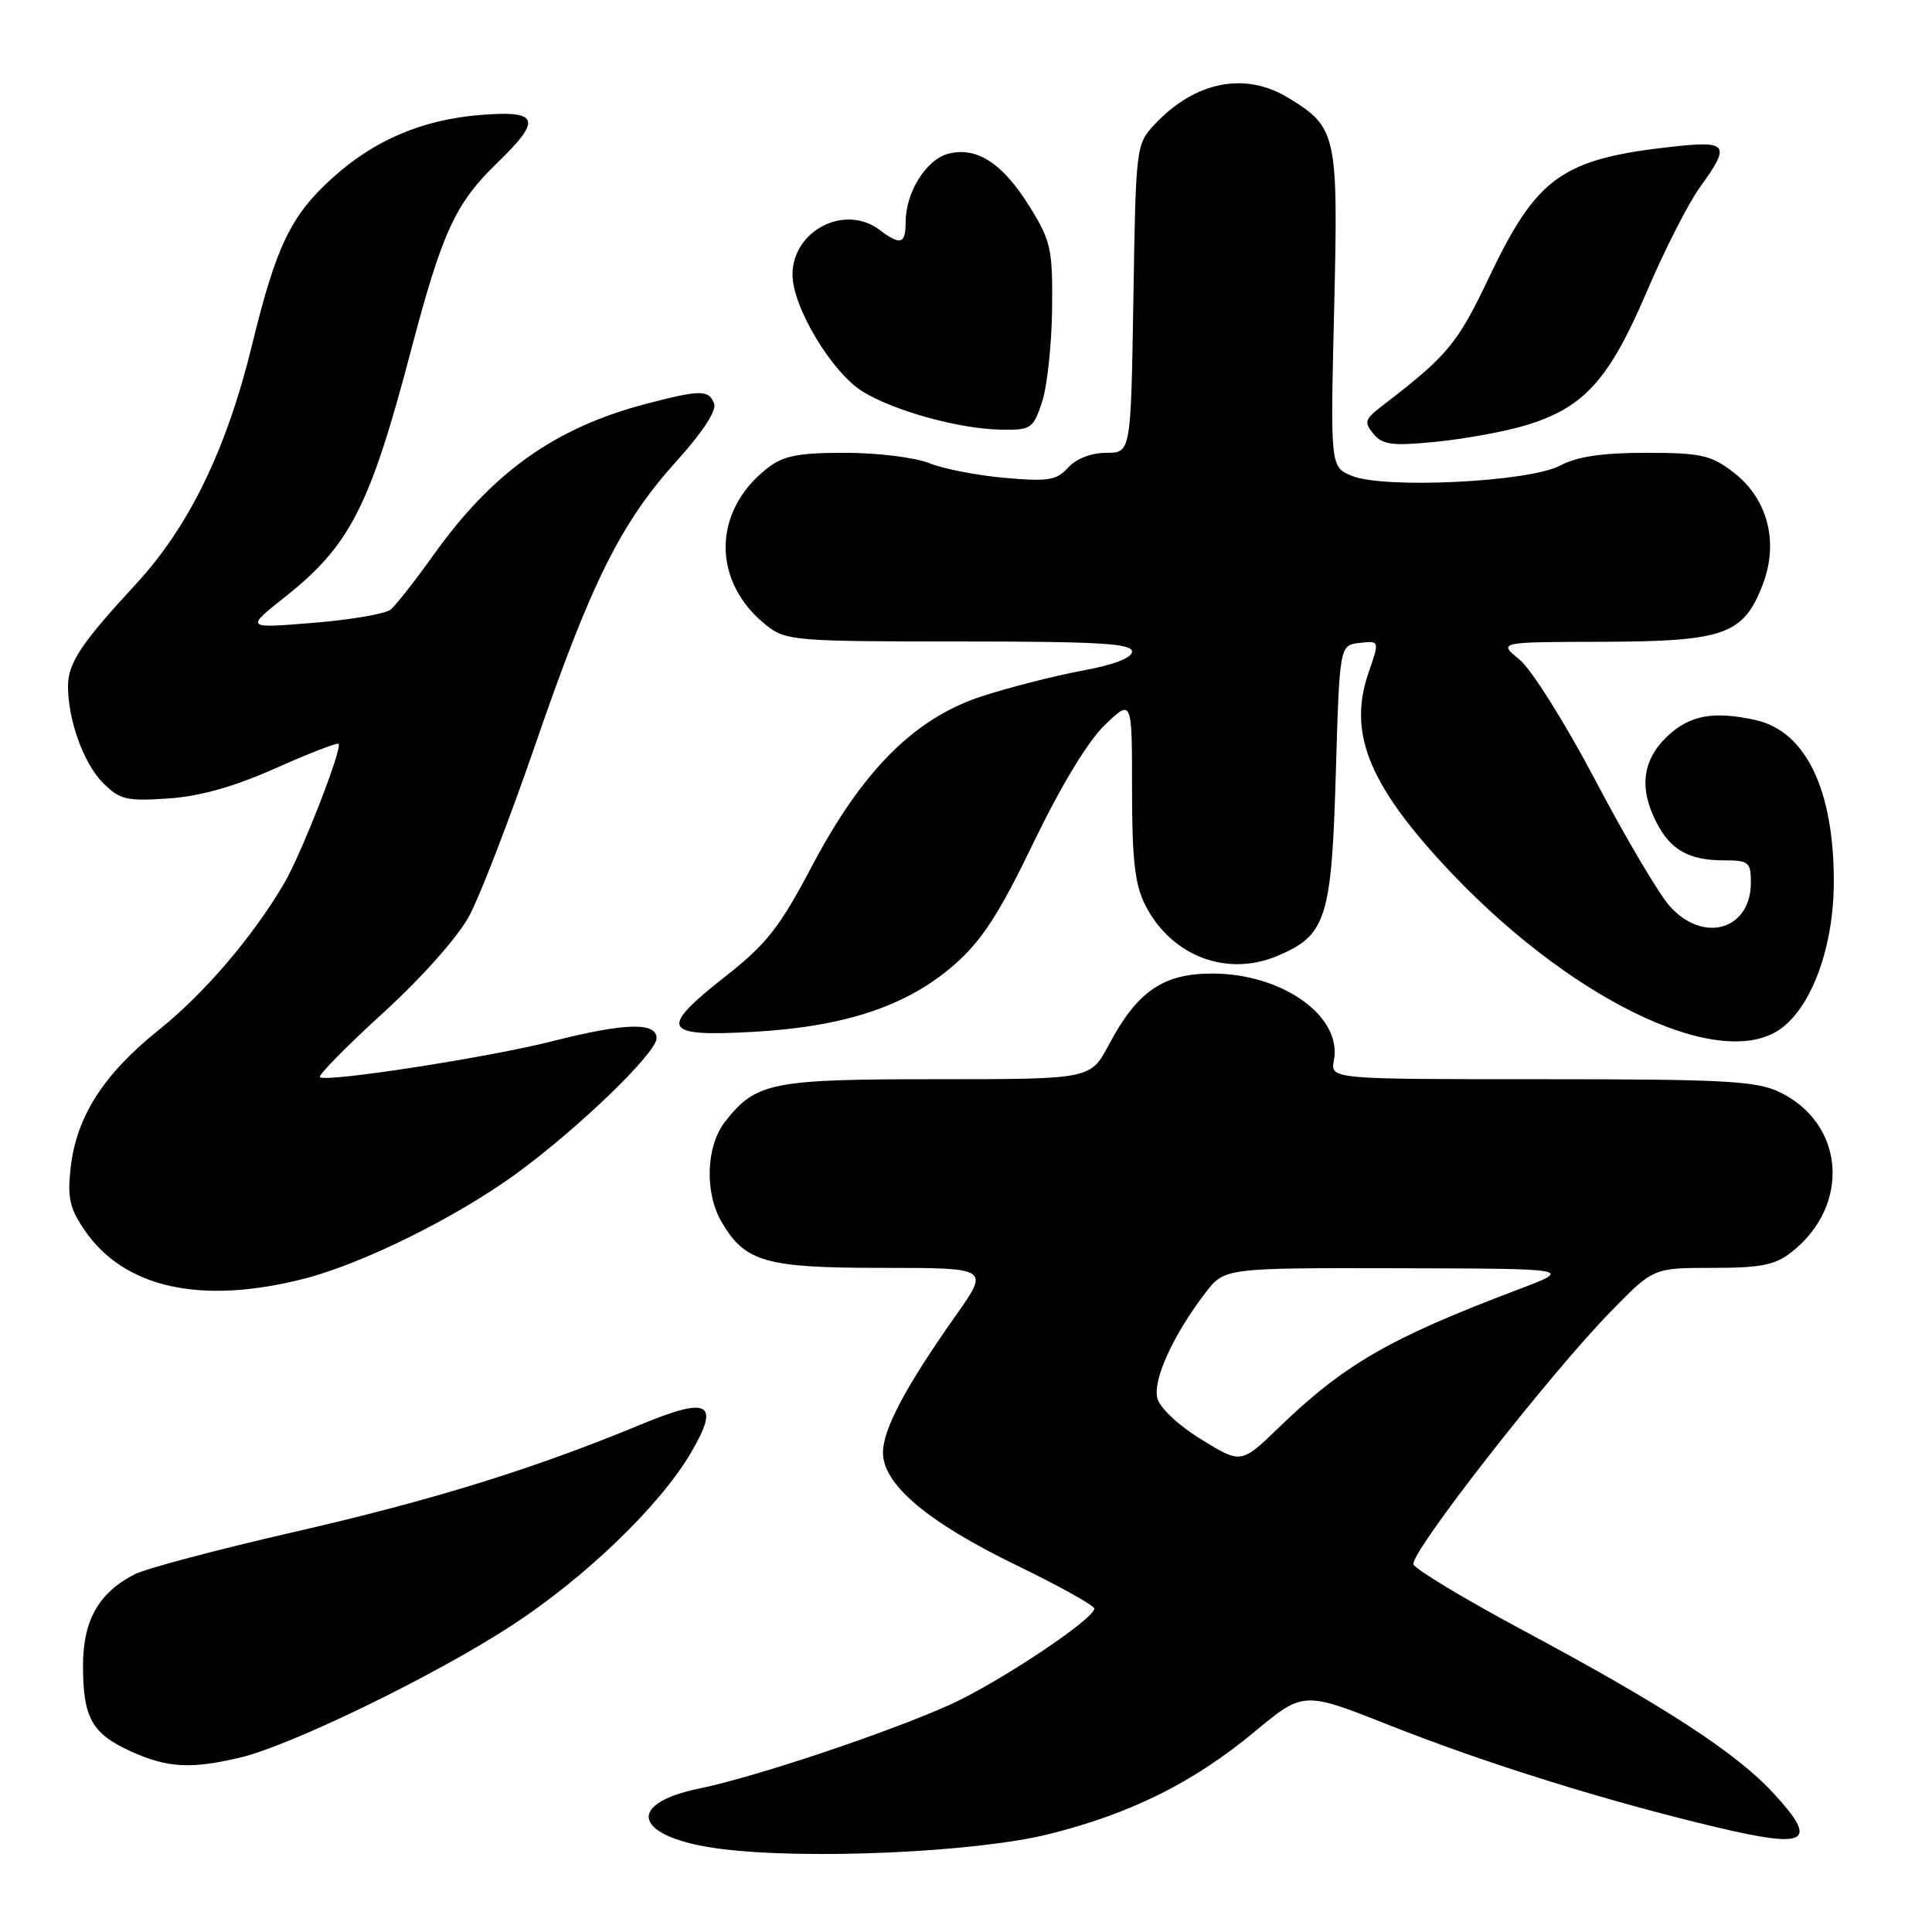 <?xml version="1.0" encoding="UTF-8" standalone="no"?>
<!DOCTYPE svg PUBLIC "-//W3C//DTD SVG 1.1//EN" "http://www.w3.org/Graphics/SVG/1.1/DTD/svg11.dtd" >
<svg xmlns="http://www.w3.org/2000/svg" xmlns:xlink="http://www.w3.org/1999/xlink" version="1.1" viewBox="0 0 256 256">
 <g >
 <path fill="currentColor"
d=" M 138.94 243.04 C 149.80 240.34 158.12 236.20 166.23 229.47 C 172.71 224.09 172.71 224.09 184.10 228.60 C 196.94 233.68 212.79 238.63 227.25 242.07 C 239.57 245.01 241.04 244.17 235.01 237.63 C 230.04 232.23 220.56 226.07 201.63 215.93 C 194.00 211.84 187.55 207.95 187.29 207.29 C 186.74 205.88 205.25 182.16 213.47 173.75 C 219.08 168.00 219.08 168.00 226.91 168.00 C 233.33 168.00 235.21 167.63 237.39 165.91 C 245.30 159.69 244.45 148.81 235.72 144.67 C 232.69 143.23 228.28 143.00 204.24 143.00 C 176.28 143.00 176.28 143.00 176.75 140.50 C 177.87 134.66 169.93 129.00 160.62 129.00 C 154.11 129.00 150.67 131.37 146.92 138.45 C 144.50 143.00 144.50 143.00 124.20 143.00 C 102.21 143.00 100.19 143.40 96.09 148.61 C 93.54 151.86 93.33 158.05 95.64 161.96 C 98.75 167.24 101.44 168.00 116.95 168.00 C 131.10 168.00 131.10 168.00 126.69 174.25 C 119.99 183.75 117.00 189.38 117.00 192.49 C 117.00 196.71 122.95 201.72 134.78 207.45 C 140.40 210.18 145.00 212.74 145.00 213.15 C 145.00 214.53 132.26 223.01 125.85 225.89 C 117.61 229.60 100.09 235.46 92.69 236.98 C 82.53 239.06 84.17 243.57 95.60 245.00 C 107.08 246.44 129.33 245.43 138.94 243.04 Z  M 31.81 232.89 C 38.57 231.29 57.61 222.03 67.77 215.41 C 77.55 209.04 87.44 199.51 91.54 192.52 C 95.47 185.82 93.98 184.99 84.83 188.79 C 70.65 194.66 57.32 198.79 39.00 202.99 C 28.82 205.32 19.30 207.85 17.84 208.60 C 13.08 211.04 11.00 214.71 11.00 220.70 C 11.00 227.62 12.17 229.72 17.33 232.06 C 22.16 234.26 25.29 234.43 31.81 232.89 Z  M 40.36 169.42 C 48.09 167.43 60.45 161.31 68.39 155.53 C 76.60 149.55 87.00 139.52 87.00 137.57 C 87.00 135.41 82.78 135.53 73.22 137.96 C 64.80 140.11 43.12 143.46 42.39 142.73 C 42.14 142.48 45.91 138.64 50.77 134.21 C 55.94 129.49 60.68 124.15 62.20 121.32 C 63.62 118.67 67.58 108.40 70.99 98.50 C 78.35 77.12 82.28 69.25 89.68 61.06 C 93.08 57.30 94.98 54.40 94.63 53.48 C 93.92 51.63 92.83 51.63 85.69 53.49 C 73.58 56.65 65.28 62.54 57.41 73.58 C 54.98 76.98 52.44 80.22 51.75 80.78 C 51.06 81.34 46.45 82.13 41.50 82.53 C 32.50 83.27 32.50 83.27 37.75 79.11 C 46.38 72.28 49.03 67.09 54.46 46.43 C 58.61 30.69 60.32 26.96 65.92 21.55 C 71.85 15.81 71.43 14.61 63.69 15.23 C 55.97 15.85 49.61 18.55 44.06 23.57 C 38.54 28.55 36.60 32.58 33.41 45.65 C 30.03 59.55 25.05 69.79 17.95 77.46 C 10.73 85.27 9.00 87.88 9.01 90.97 C 9.02 95.46 11.10 101.19 13.65 103.74 C 15.88 105.97 16.76 106.18 22.32 105.80 C 26.55 105.51 31.03 104.24 36.50 101.80 C 40.90 99.84 44.66 98.38 44.86 98.56 C 45.43 99.07 39.95 113.12 37.68 117.00 C 33.48 124.15 27.08 131.64 21.03 136.48 C 13.74 142.32 10.15 147.92 9.37 154.65 C 8.91 158.68 9.22 160.09 11.19 162.98 C 16.43 170.68 26.66 172.94 40.36 169.42 Z  M 235.88 136.37 C 240.06 133.44 242.98 125.45 242.99 116.88 C 243.01 104.63 239.26 96.88 232.62 95.41 C 227.03 94.17 223.85 94.77 220.87 97.62 C 217.61 100.75 217.16 104.48 219.51 109.02 C 221.38 112.64 223.82 114.00 228.43 114.00 C 231.71 114.00 232.00 114.24 232.00 116.93 C 232.00 123.27 225.64 125.07 221.19 120.00 C 219.74 118.35 215.32 110.86 211.38 103.37 C 207.43 95.87 202.92 88.68 201.35 87.40 C 198.50 85.07 198.50 85.07 212.35 85.04 C 228.51 84.99 231.04 84.09 233.58 77.43 C 235.74 71.79 234.21 66.02 229.62 62.53 C 226.70 60.30 225.34 60.00 218.11 60.00 C 212.29 60.00 208.97 60.50 206.70 61.70 C 202.63 63.87 183.37 64.81 179.12 63.05 C 176.28 61.87 176.28 61.87 176.78 40.98 C 177.34 17.76 177.15 16.89 170.70 12.96 C 164.97 9.46 158.33 10.79 153.00 16.48 C 150.53 19.13 150.50 19.38 150.18 39.58 C 149.85 60.00 149.85 60.00 146.58 60.00 C 144.61 60.00 142.61 60.77 141.54 61.95 C 140.01 63.65 138.90 63.83 133.14 63.32 C 129.49 63.00 124.98 62.12 123.13 61.37 C 121.27 60.62 116.27 60.00 112.01 60.00 C 105.67 60.00 103.79 60.38 101.61 62.09 C 94.33 67.82 94.33 77.18 101.61 82.91 C 104.13 84.89 105.46 85.00 127.13 85.00 C 145.47 85.00 150.00 85.26 150.00 86.33 C 150.00 87.17 147.60 88.10 143.38 88.87 C 139.73 89.55 133.77 91.07 130.13 92.25 C 121.18 95.16 114.26 102.09 107.51 114.91 C 103.34 122.82 101.55 125.11 96.28 129.25 C 87.21 136.38 87.68 137.40 99.75 136.73 C 111.98 136.05 120.25 133.29 126.51 127.78 C 130.12 124.60 132.40 121.08 136.97 111.61 C 140.60 104.09 144.17 98.19 146.41 96.05 C 150.00 92.61 150.00 92.61 150.00 104.55 C 150.00 113.95 150.38 117.23 151.75 119.93 C 155.18 126.66 162.50 129.49 169.22 126.68 C 175.72 123.96 176.44 121.75 177.00 102.55 C 177.50 85.50 177.50 85.50 180.15 85.19 C 182.81 84.89 182.81 84.89 181.33 89.16 C 178.66 96.92 181.24 103.63 191.02 114.28 C 207.36 132.11 227.69 142.11 235.88 136.37 Z  M 202.05 56.39 C 209.81 54.09 213.18 50.40 218.13 38.82 C 220.51 33.23 223.71 26.94 225.23 24.84 C 229.34 19.17 228.99 18.63 221.75 19.42 C 207.00 21.04 203.68 23.39 197.35 36.66 C 193.07 45.64 191.87 47.08 183.03 53.87 C 180.84 55.56 180.73 55.96 181.99 57.49 C 183.20 58.95 184.48 59.11 190.25 58.54 C 194.00 58.17 199.31 57.21 202.05 56.39 Z  M 138.08 53.26 C 138.76 51.21 139.35 45.66 139.41 40.94 C 139.49 33.03 139.26 31.95 136.47 27.44 C 132.90 21.67 129.47 19.41 125.70 20.36 C 122.74 21.10 120.00 25.48 120.00 29.45 C 120.00 32.35 119.32 32.55 116.56 30.47 C 111.94 26.97 104.99 30.56 105.01 36.42 C 105.02 40.69 110.23 49.36 114.29 51.87 C 118.48 54.46 127.15 56.85 132.67 56.93 C 136.62 57.00 136.91 56.80 138.08 53.26 Z  M 159.19 190.74 C 156.14 188.87 153.68 186.55 153.35 185.26 C 152.74 182.84 155.44 176.92 159.68 171.36 C 162.24 168.00 162.24 168.00 185.37 168.05 C 208.50 168.10 208.50 168.10 201.00 170.93 C 184.18 177.29 178.11 180.79 169.48 189.13 C 164.46 193.98 164.46 193.98 159.19 190.74 Z "/>
</g>
</svg>